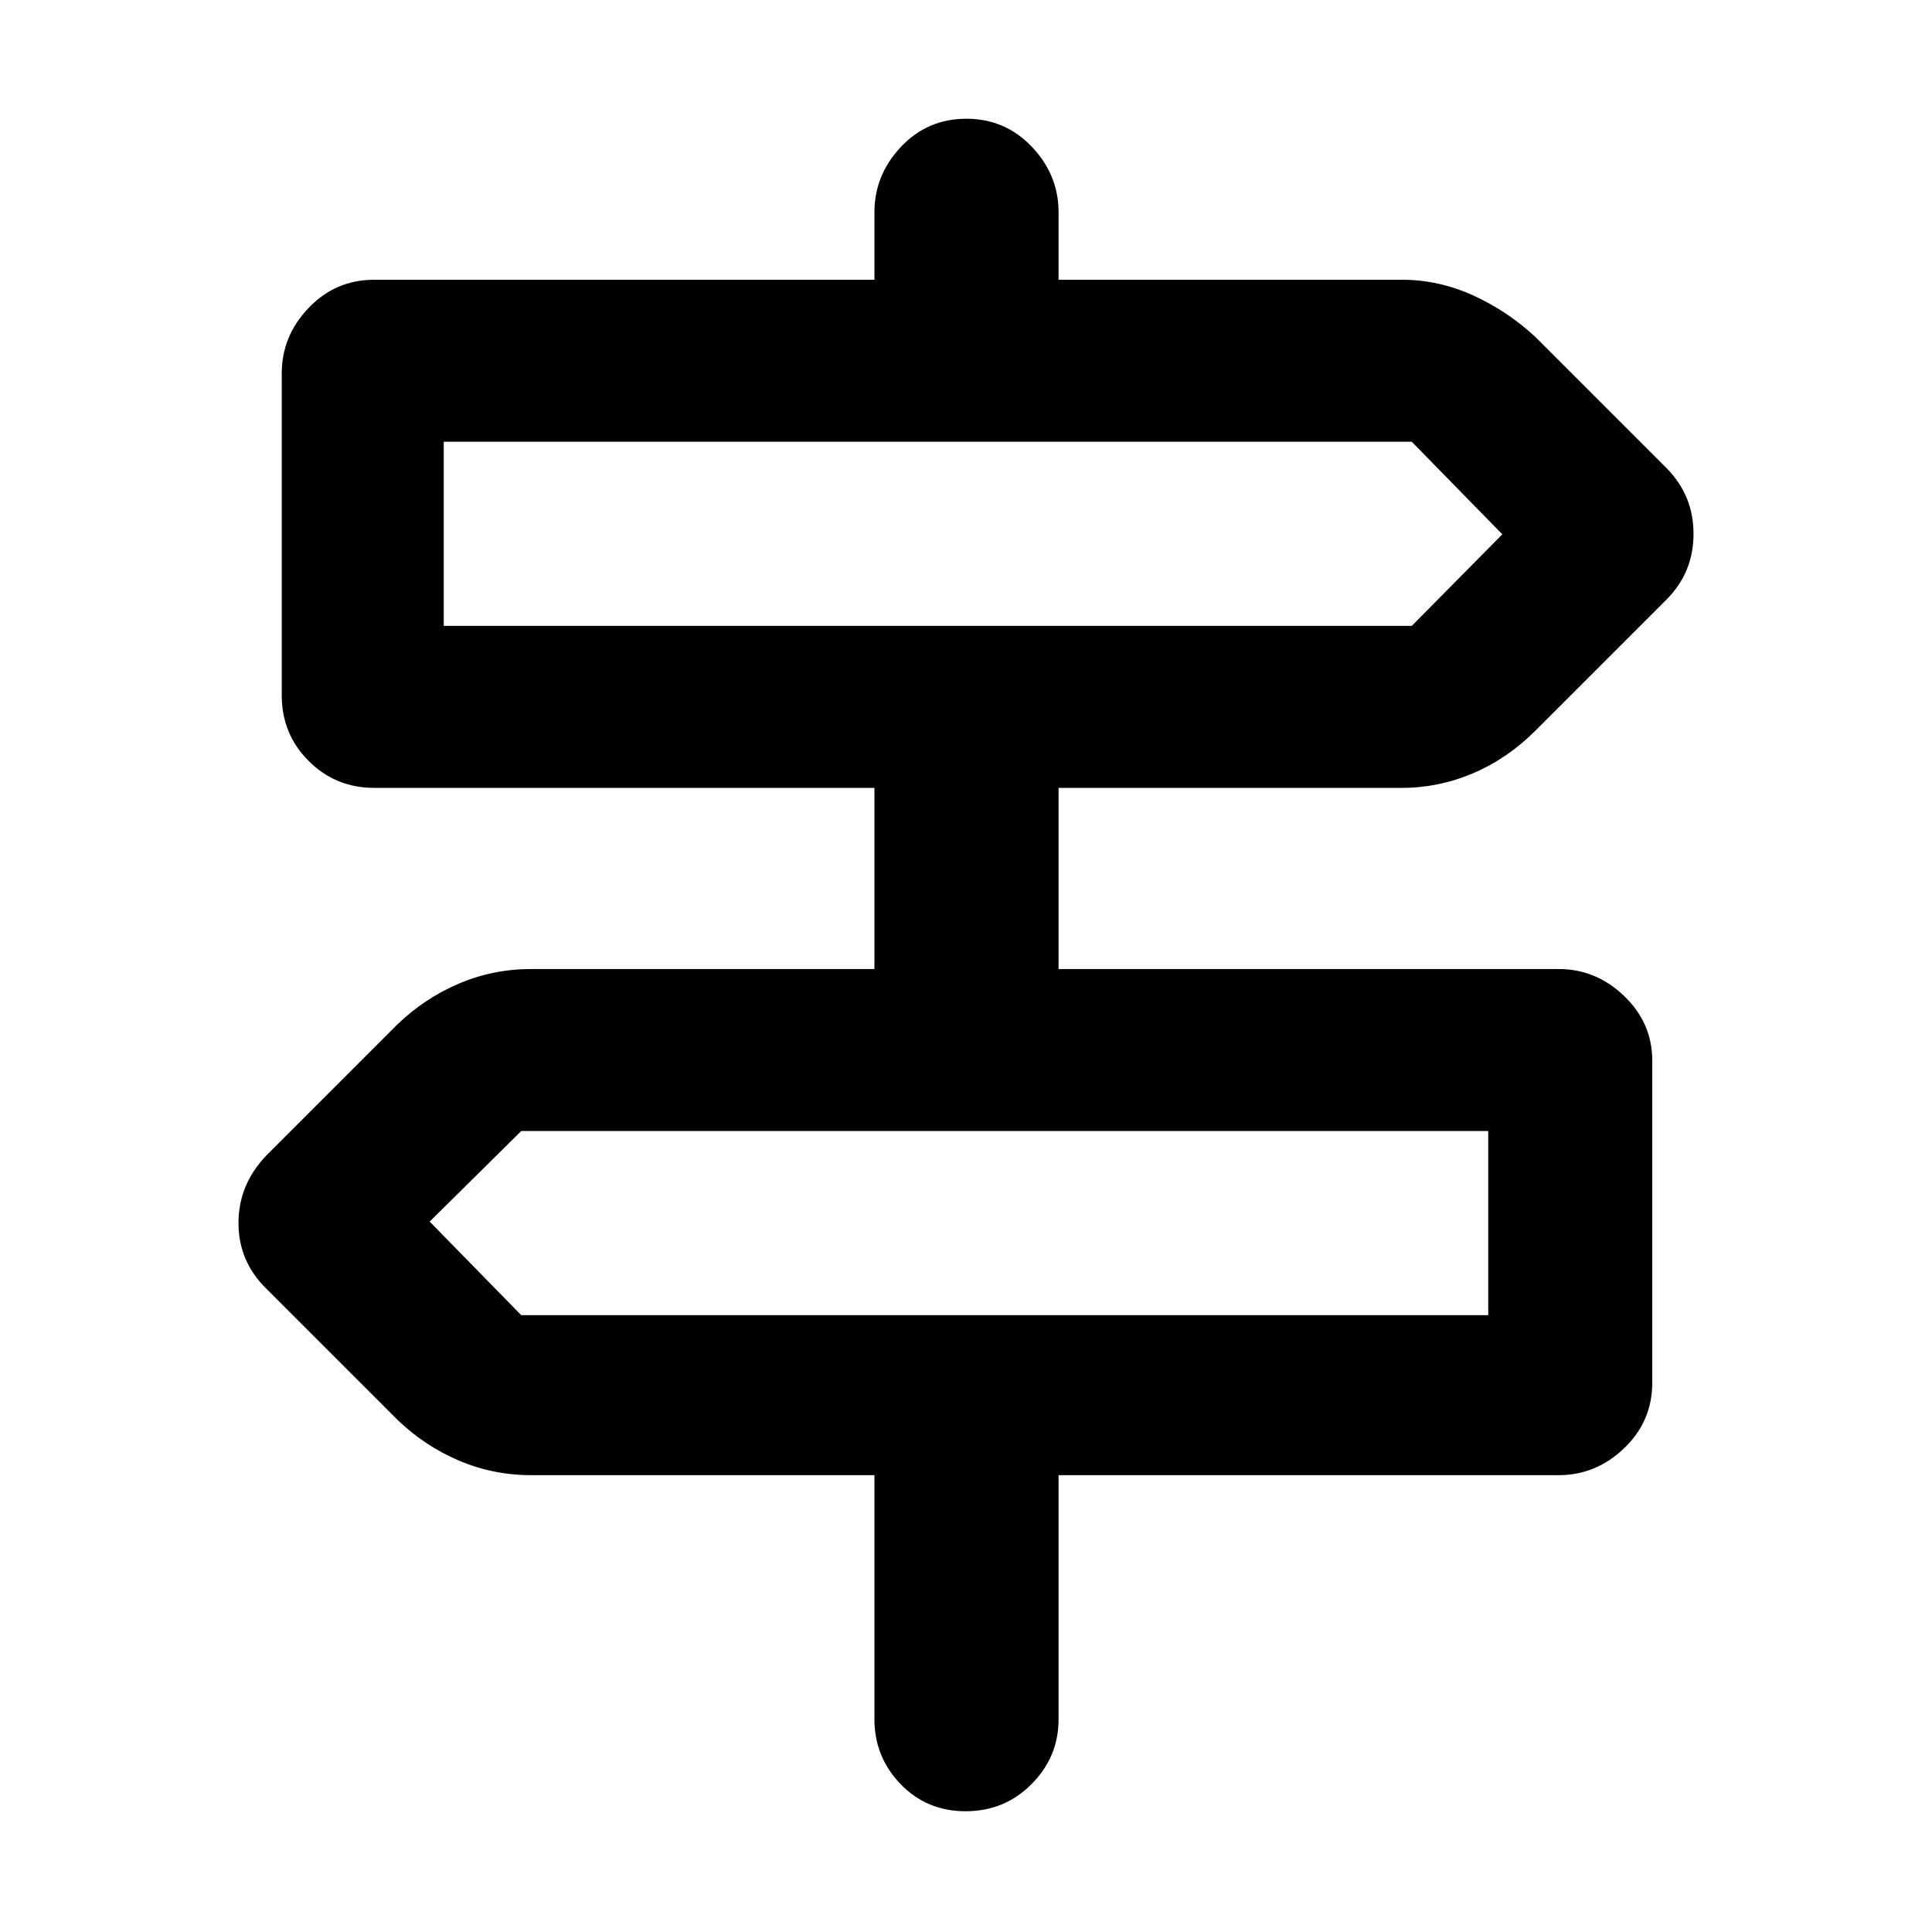 <svg xmlns="http://www.w3.org/2000/svg" height="48" viewBox="0 -960 960 960" width="48"><path d="M434.5-105.75V-227H264q-18.96 0-35.98-7.25Q211-241.5 197.5-254.5l-65-65q-14-13.59-14-32.8 0-19.2 14-33.7l65-65q13.5-13 30.52-20.25T264-478.5h170.5v-90H186q-19.25 0-32.62-13.38Q140-595.25 140-614.5v-160q0-18.55 13.38-32.53Q166.75-821 186-821h248.5v-33.5q0-18.55 13.18-32.53Q460.85-901 480.18-901q19.32 0 32.57 13.97Q526-873.05 526-854.5v33.5h170.5q18.31 0 35.41 7.75Q749-805.5 763-792.5l65 65q13.5 13.59 13.5 32.8 0 19.2-13.5 32.7l-65 65q-14 14-31.09 21.25-17.1 7.25-35.41 7.25H526v90h248.5q18.55 0 32.53 13.41Q821-451.67 821-433v160q0 19.25-13.97 32.62Q793.05-227 774.5-227H526v121.25q0 18.78-13.43 32.27Q499.15-60 479.82-60q-19.32 0-32.32-13.48-13-13.49-13-32.27ZM220.5-649h481l45-45.5-45-46h-481v91.5ZM259-306.5h480.5V-398H259l-45.5 45 45.5 46.5ZM220.5-649v-91.5 91.5Zm519 342.5V-398v91.5Z"/></svg>